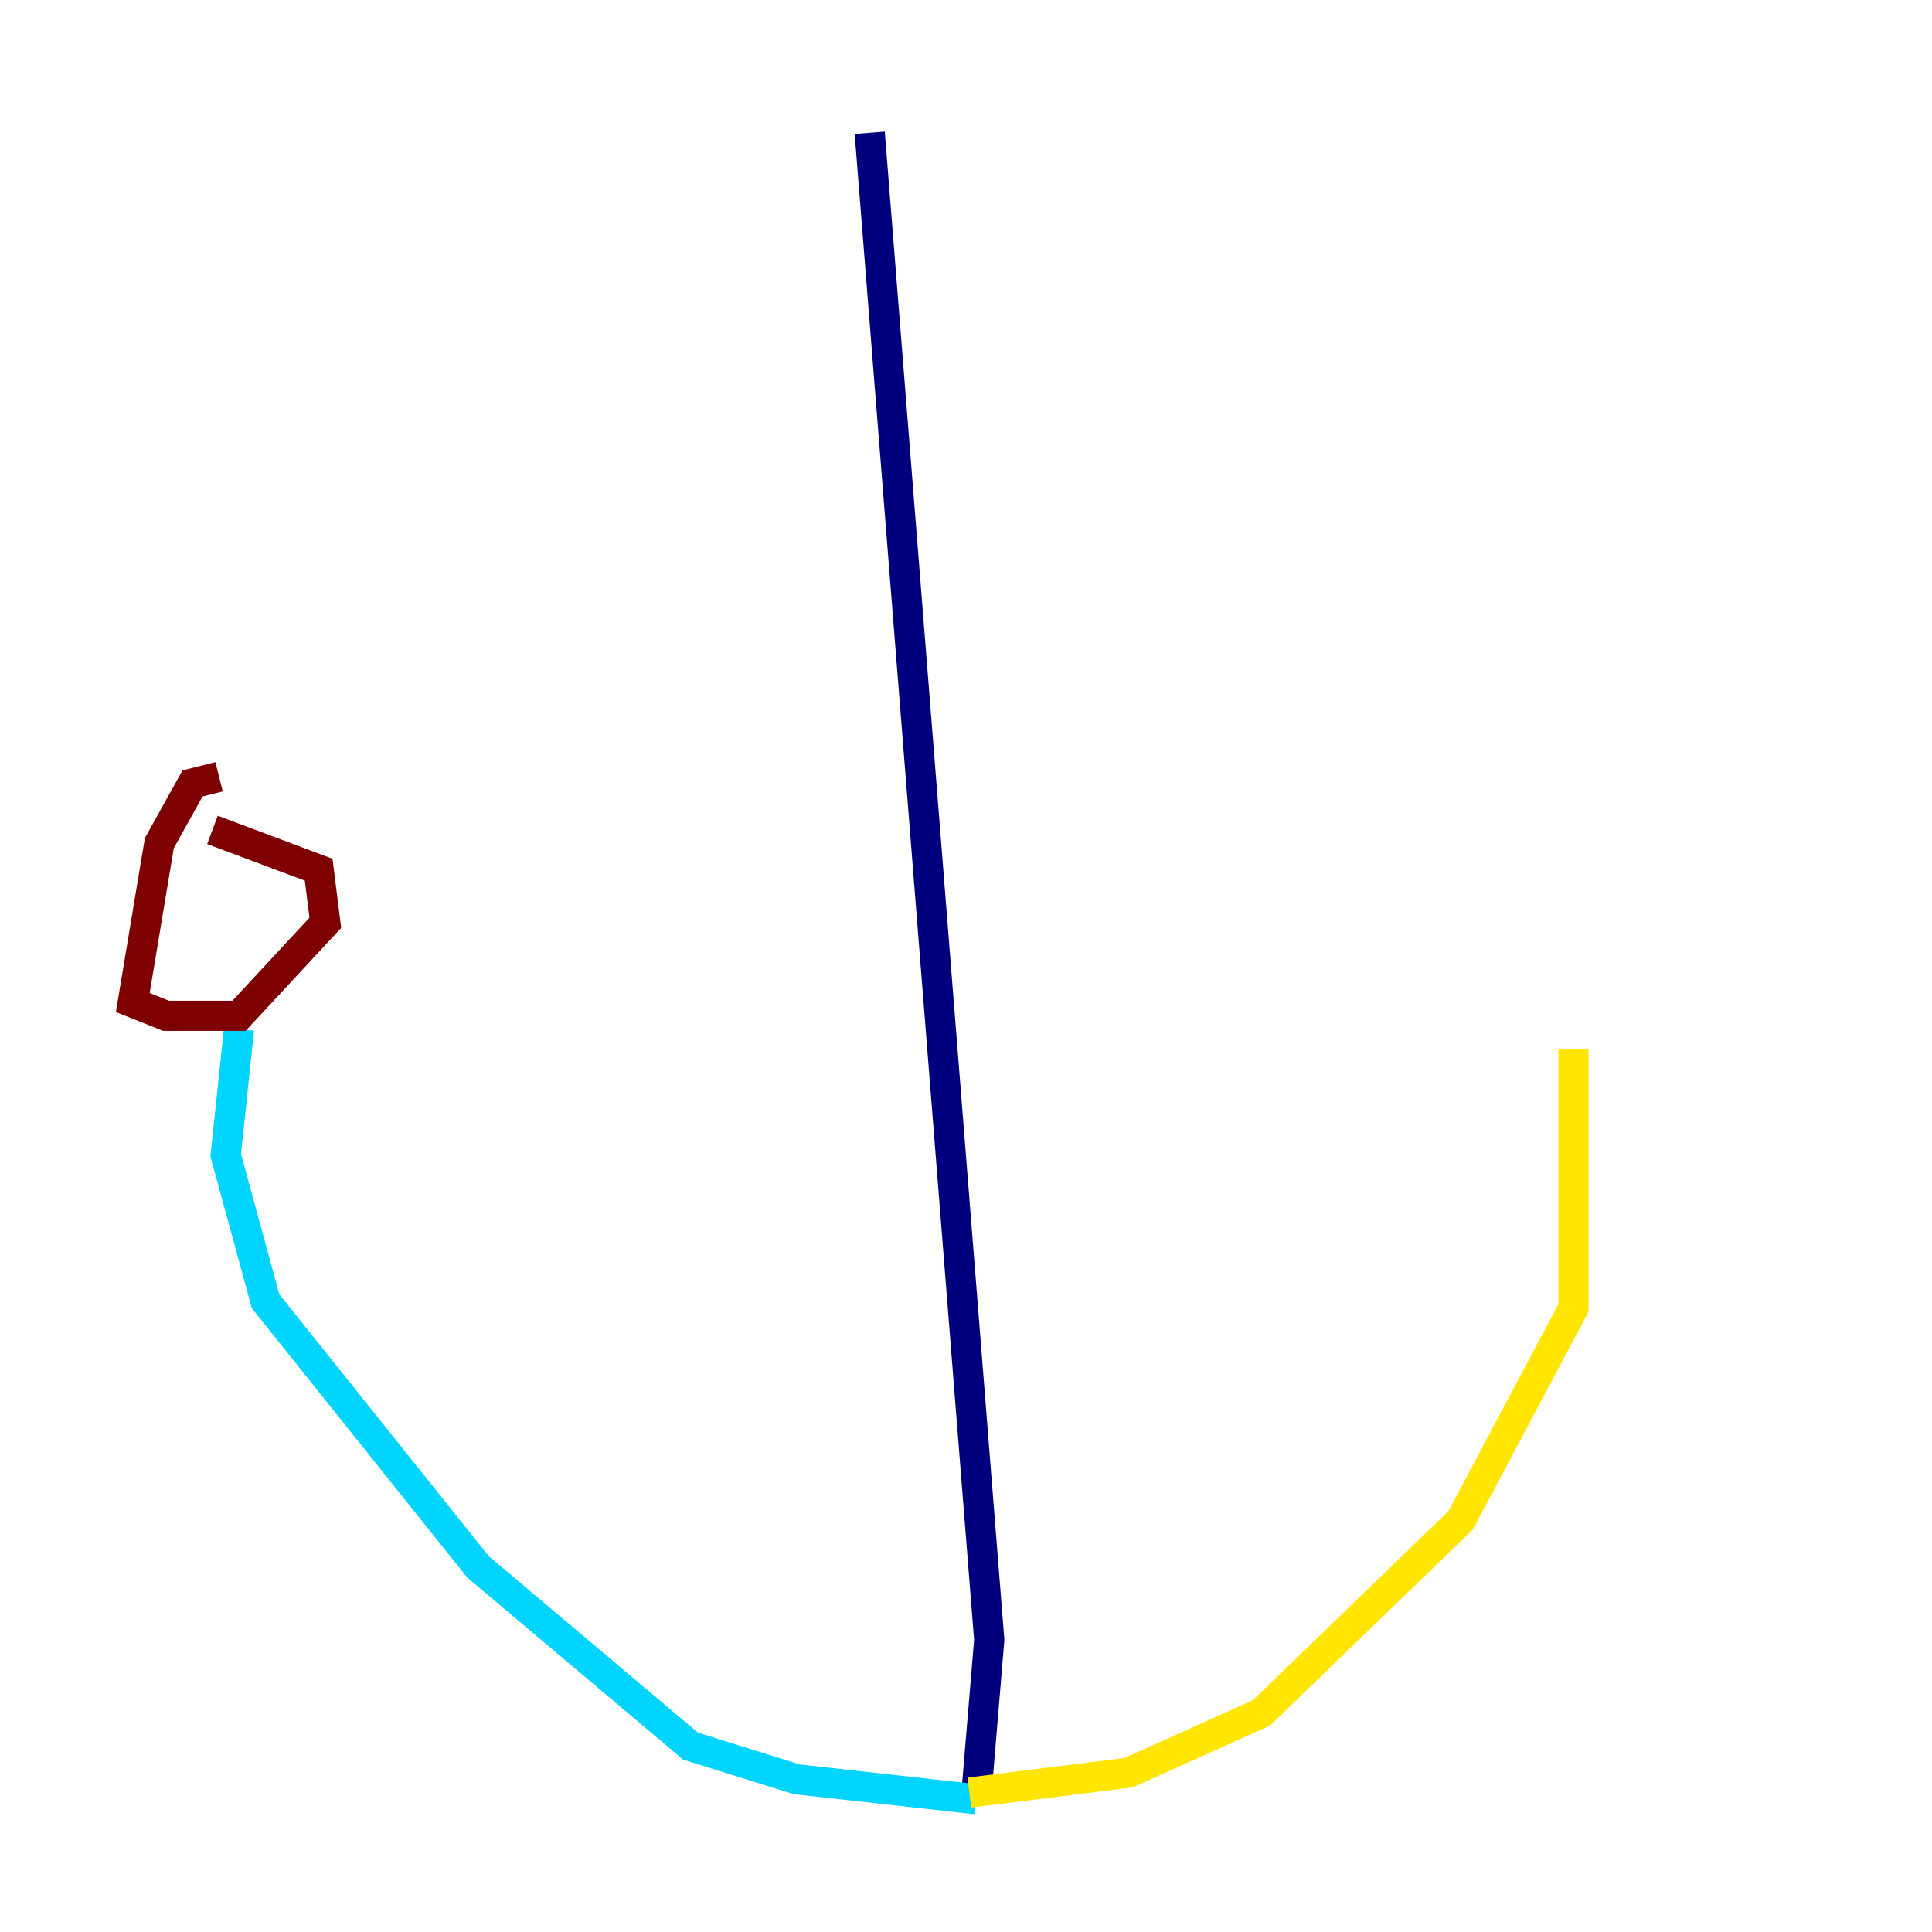 <?xml version="1.0" encoding="utf-8" ?>
<svg baseProfile="tiny" height="128" version="1.2" viewBox="0,0,128,128" width="128" xmlns="http://www.w3.org/2000/svg" xmlns:ev="http://www.w3.org/2001/xml-events" xmlns:xlink="http://www.w3.org/1999/xlink"><defs /><polyline fill="none" points="57.622,8.797 65.54,108.646 64.66,119.203" stroke="#00007f" stroke-width="2" /><polyline fill="none" points="64.66,119.203 52.783,117.883 45.746,115.684 31.67,103.808 17.595,86.213 14.955,76.536 15.835,68.179" stroke="#00d4ff" stroke-width="2" /><polyline fill="none" points="64.22,118.763 74.777,117.443 83.574,113.484 96.77,100.728 104.247,86.653 104.247,69.498" stroke="#ffe500" stroke-width="2" /><polyline fill="none" points="14.515,51.464 12.756,51.904 10.557,55.862 8.797,66.419 10.997,67.299 15.835,67.299 21.553,61.141 21.113,57.622 14.076,54.983" stroke="#7f0000" stroke-width="2" /></svg>